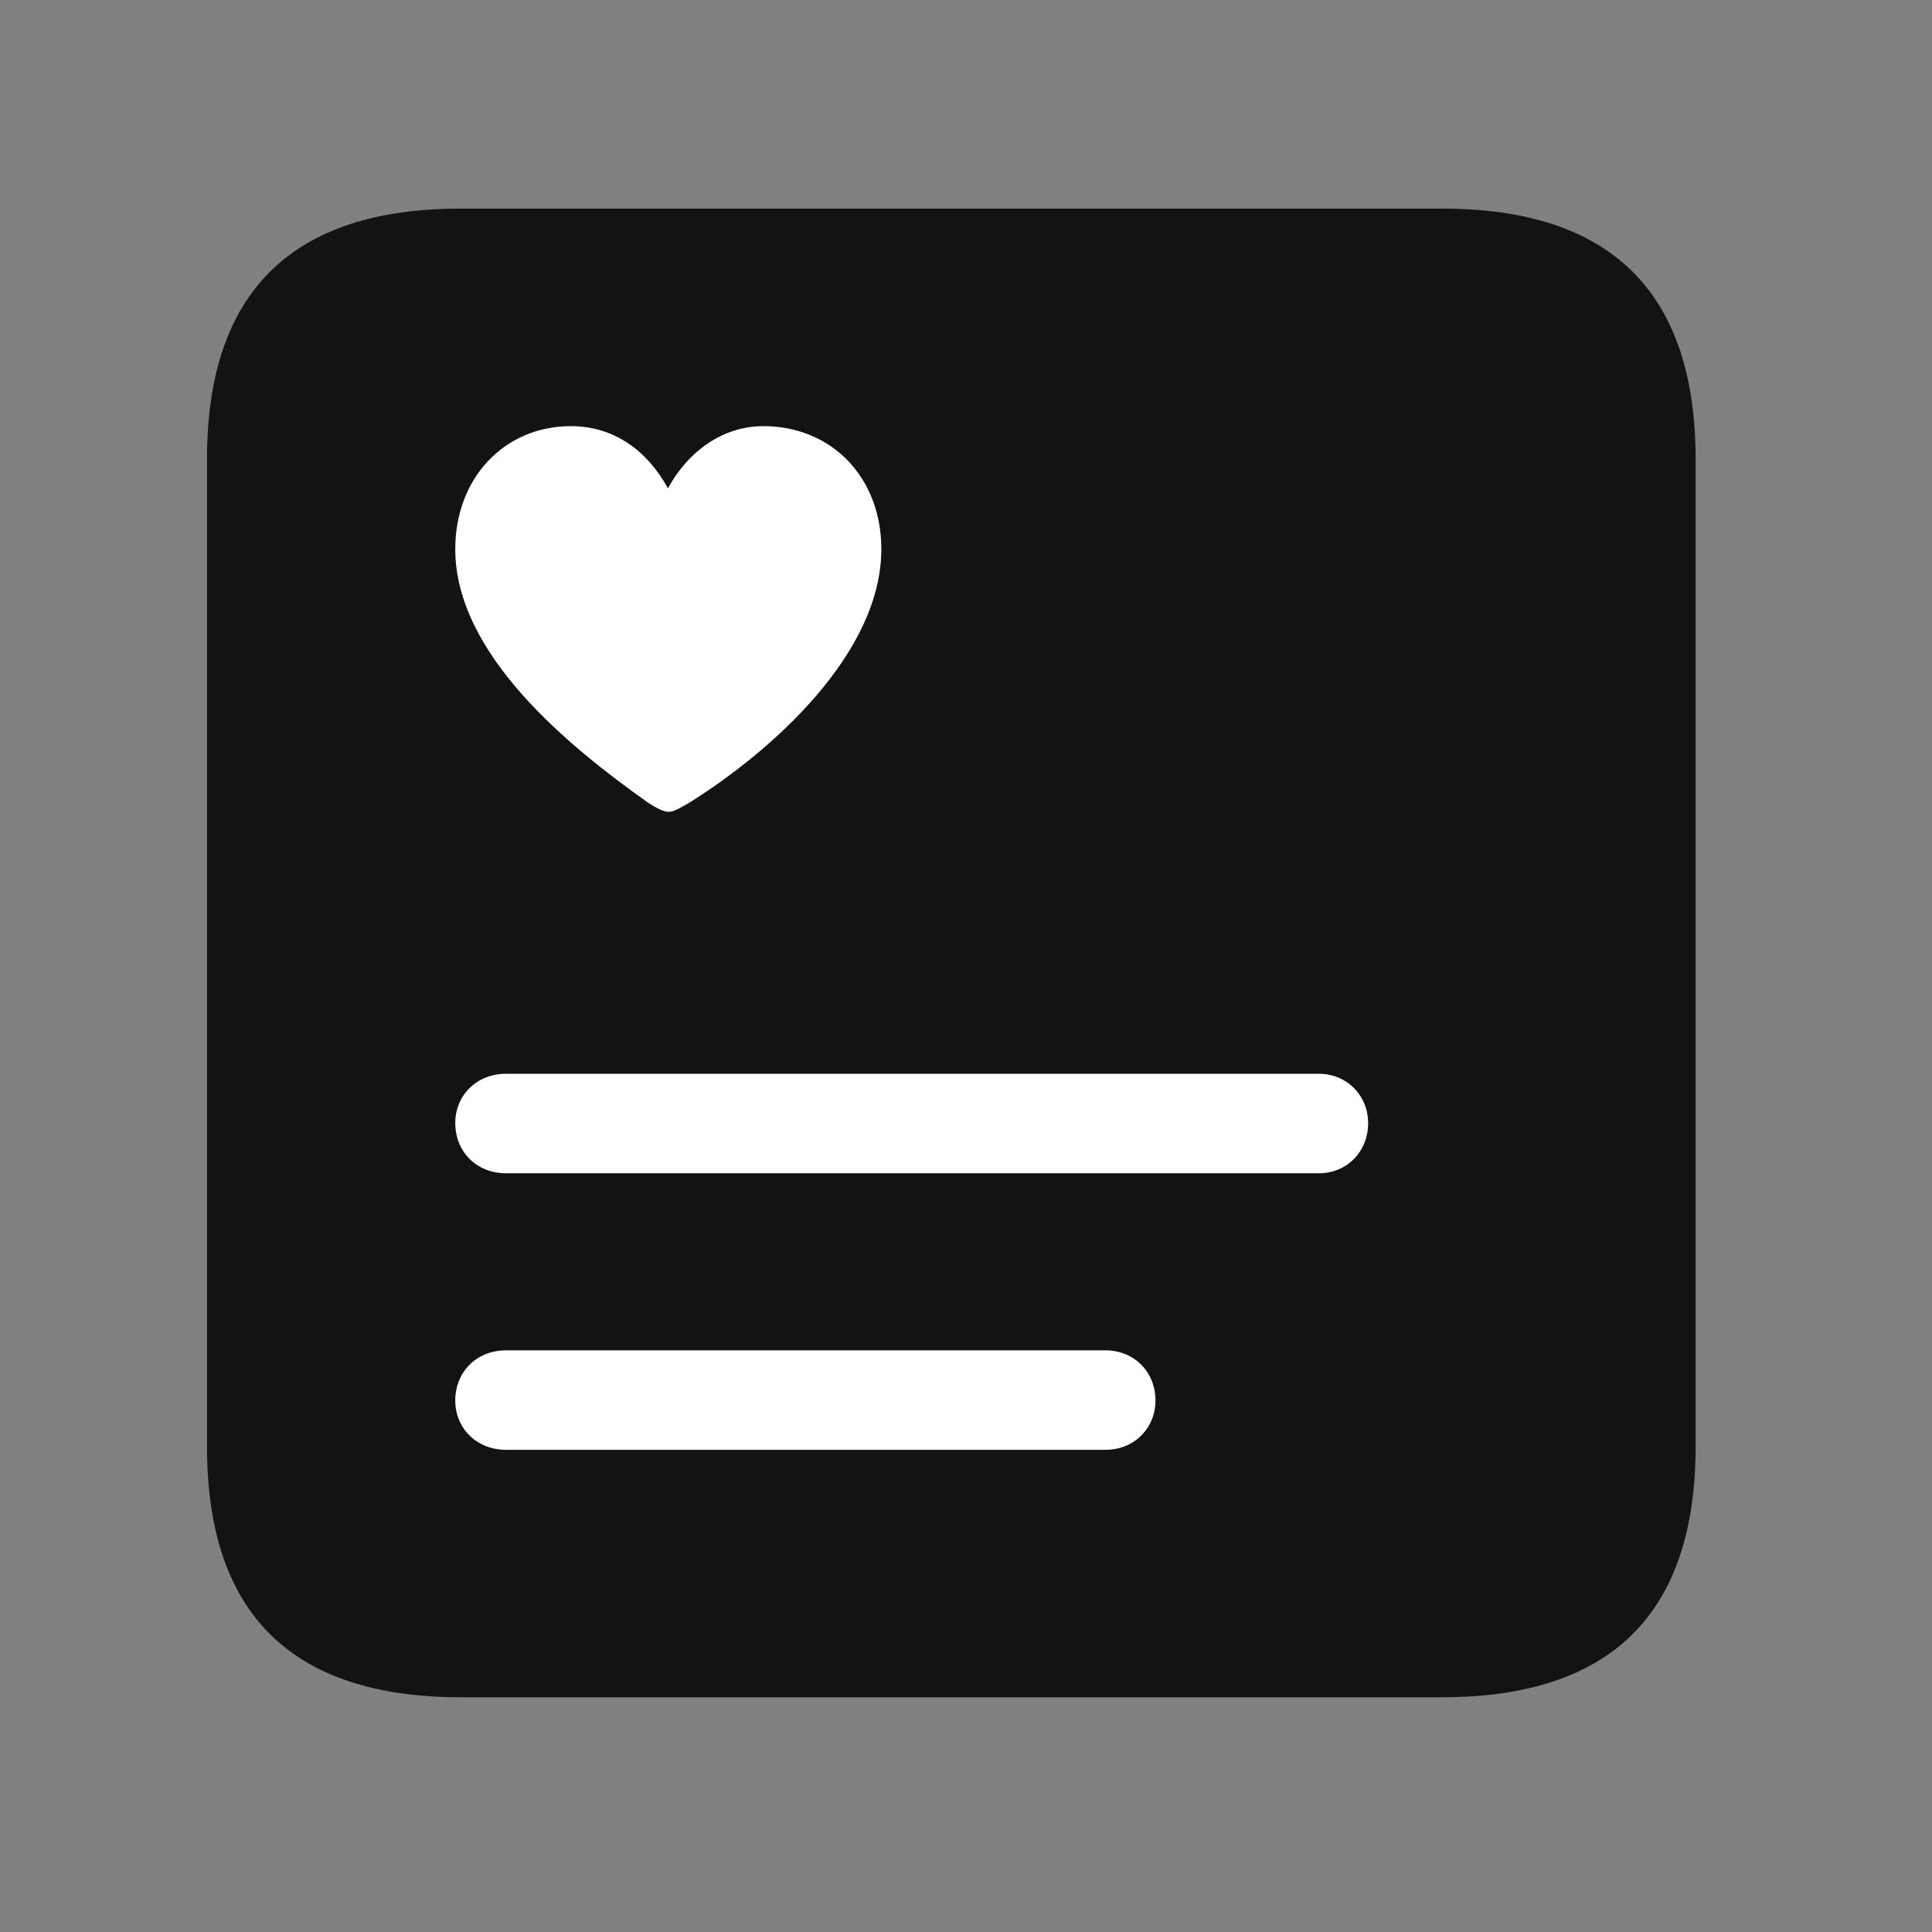 <svg width="28" height="28" viewBox="0 0 28 28" fill="none" xmlns="http://www.w3.org/2000/svg">
<rect x="0" y="0" width="28" height="28" fill="#808080" stroke="none"/>
<g clip-path="url(#clip0_2124_67787)">
<path d="M6.68 24.598H20.895C23.355 24.598 24.574 23.379 24.574 20.965V6.656C24.574 4.242 23.355 3.023 20.895 3.023H6.68C4.23 3.023 3 4.23 3 6.656V20.965C3 23.391 4.23 24.598 6.68 24.598Z" fill="black" fill-opacity="0.85"/>
<path d="M8.273 6.176C8.906 6.176 9.387 6.539 9.68 7.078C9.973 6.539 10.477 6.176 11.062 6.176C12.059 6.176 12.773 6.926 12.773 7.957C12.773 9.48 11.168 10.898 9.984 11.637C9.879 11.695 9.773 11.766 9.691 11.766C9.621 11.766 9.504 11.707 9.398 11.637C8.238 10.816 6.598 9.48 6.598 7.957C6.598 6.926 7.312 6.176 8.273 6.176ZM7.336 17.004C6.902 17.004 6.598 16.688 6.598 16.277C6.598 15.879 6.902 15.562 7.336 15.562H19.113C19.523 15.562 19.828 15.879 19.828 16.277C19.828 16.688 19.523 17.004 19.113 17.004H7.336ZM7.336 21.012C6.902 21.012 6.598 20.695 6.598 20.297C6.598 19.887 6.902 19.57 7.336 19.57H16.02C16.441 19.57 16.746 19.887 16.746 20.297C16.746 20.695 16.441 21.012 16.02 21.012H7.336Z" fill="white"/>
</g>
<defs>
<clipPath id="clip0_2124_67787">
<rect width="21.574" height="21.598" fill="white" transform="translate(3 3)"/>
</clipPath>
</defs>
</svg>
